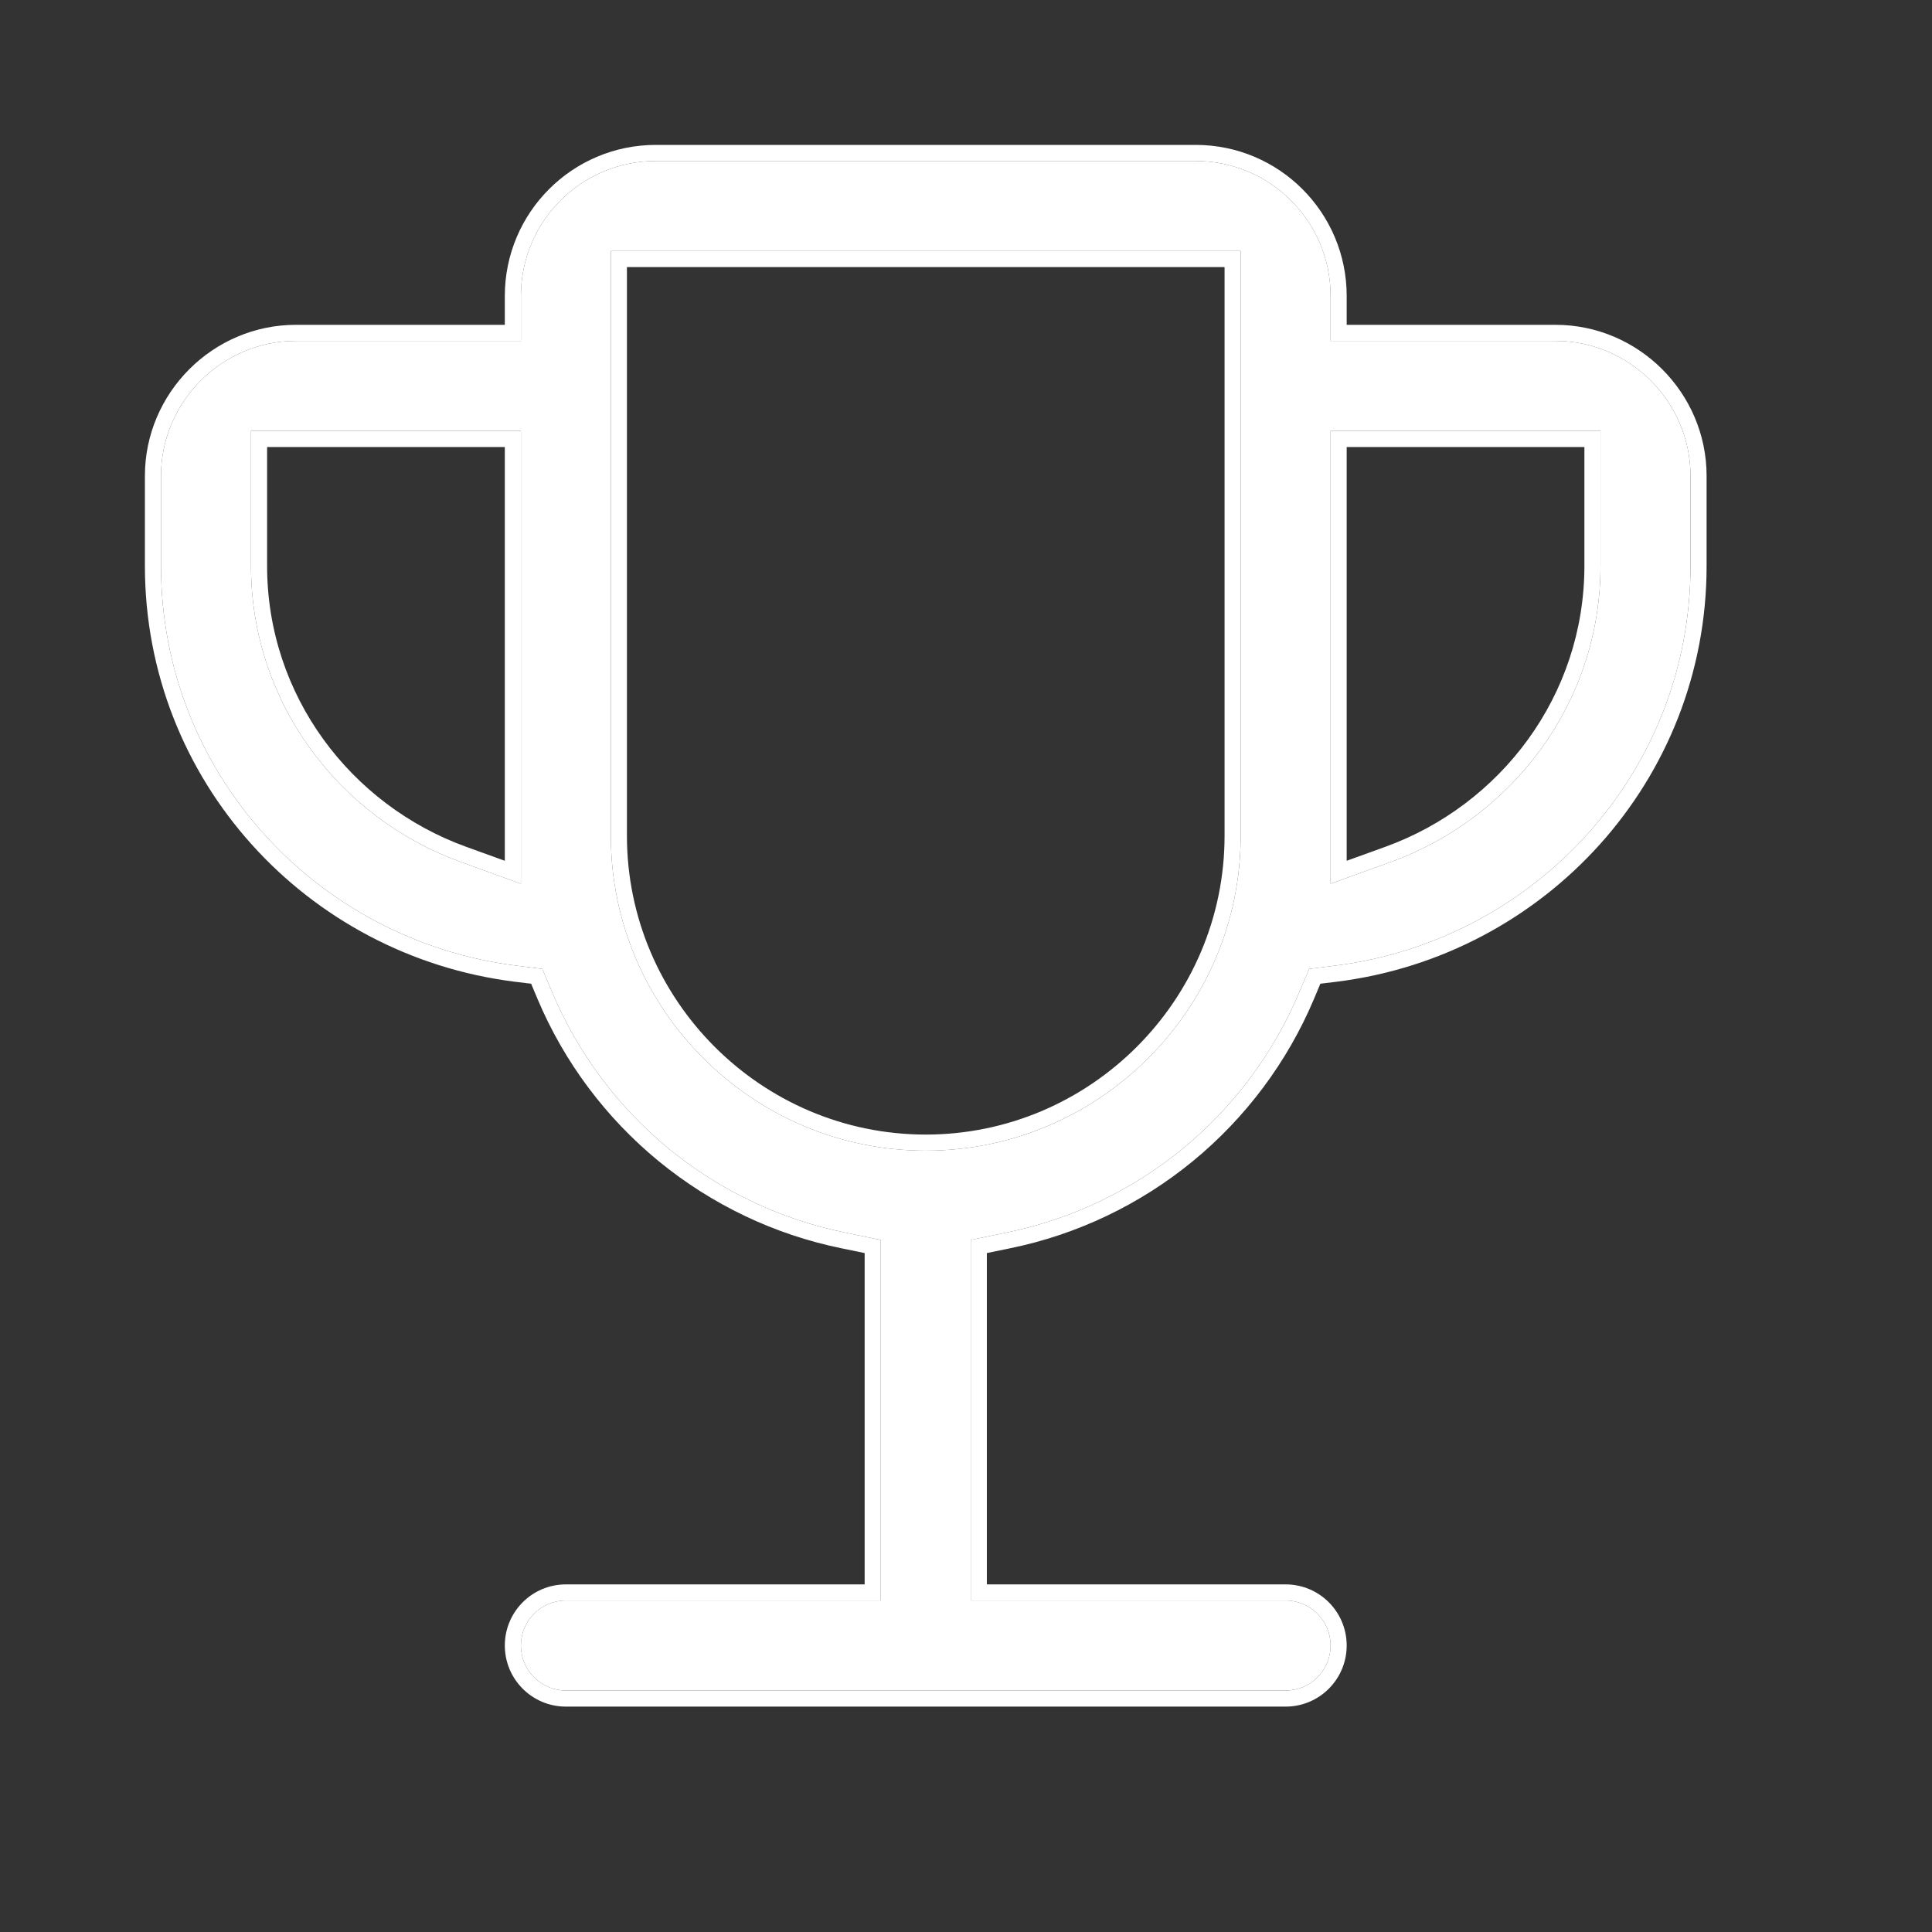 <svg width="24" height="24" viewBox="0 0 24 24" fill="none" xmlns="http://www.w3.org/2000/svg">
<rect x="0" y="0" width="24" height="24" fill="#333333" stroke="none"/>
<path fill-rule="evenodd" clip-rule="evenodd" d="M16.529 3.676V4.235H19.323C20.244 4.235 21 4.991 21 5.912V7.029C21 9.589 19.073 11.684 16.583 11.996L16.263 12.036L16.137 12.333C15.819 13.087 15.322 13.752 14.69 14.271C14.057 14.79 13.307 15.147 12.505 15.311L12.059 15.403V19.882H15.971C16.279 19.882 16.529 20.133 16.529 20.441C16.529 20.75 16.279 21 15.971 21H7.029C6.721 21 6.471 20.75 6.471 20.441C6.471 20.133 6.721 19.882 7.029 19.882H10.941V15.403L10.495 15.311C9.693 15.147 8.943 14.79 8.31 14.271C7.678 13.752 7.181 13.087 6.862 12.333L6.737 12.036L6.417 11.996C3.927 11.684 2 9.589 2 7.029V5.912C2 4.991 2.756 4.235 3.676 4.235H6.471V3.676C6.471 2.751 7.221 2 8.147 2H14.853C15.779 2 16.529 2.751 16.529 3.676ZM6.471 5.353H3.118V7.029C3.118 8.731 4.217 10.162 5.722 10.707L6.471 10.978V5.353ZM15.412 10.382V3.118H7.588V10.382C7.588 12.535 9.347 14.294 11.5 14.294C13.653 14.294 15.412 12.535 15.412 10.382ZM16.529 5.353V10.978L17.279 10.707C18.783 10.162 19.882 8.731 19.882 7.029V5.353H16.529Z" fill="white"/>
<path fill-rule="evenodd" clip-rule="evenodd" d="M16.729 3.677V4.035H19.323C20.355 4.035 21.2 4.881 21.2 5.912V7.029C21.2 9.693 19.195 11.87 16.608 12.195L16.402 12.22L16.322 12.411C15.991 13.195 15.474 13.886 14.816 14.426C14.158 14.965 13.379 15.337 12.546 15.507L12.259 15.566V19.682H15.971C16.39 19.682 16.729 20.022 16.729 20.441C16.729 20.86 16.39 21.2 15.971 21.2H7.029C6.61 21.2 6.271 20.86 6.271 20.441C6.271 20.022 6.61 19.682 7.029 19.682H10.741V15.566L10.454 15.507C9.621 15.337 8.842 14.965 8.184 14.426C7.526 13.886 7.009 13.195 6.678 12.411L6.598 12.22L6.392 12.195C3.805 11.87 1.8 9.693 1.8 7.029V5.912C1.8 4.881 2.645 4.035 3.676 4.035H6.271V3.677C6.271 2.64 7.111 1.8 8.147 1.8H14.853C15.889 1.8 16.729 2.64 16.729 3.677ZM6.737 12.036L6.862 12.333C7.181 13.087 7.678 13.752 8.31 14.271C8.943 14.79 9.693 15.147 10.495 15.311L10.941 15.403V19.882H7.029C6.721 19.882 6.471 20.133 6.471 20.441C6.471 20.75 6.721 21 7.029 21H15.971C16.279 21 16.529 20.75 16.529 20.441C16.529 20.133 16.279 19.882 15.971 19.882H12.059V15.403L12.505 15.311C13.307 15.147 14.057 14.79 14.69 14.271C15.322 13.752 15.819 13.087 16.137 12.333L16.263 12.036L16.583 11.996C19.073 11.684 21 9.589 21 7.029V5.912C21 4.991 20.244 4.235 19.323 4.235H16.529V3.677C16.529 2.751 15.779 2 14.853 2H8.147C7.221 2 6.471 2.751 6.471 3.677V4.235H3.676C2.756 4.235 2 4.991 2 5.912V7.029C2 9.589 3.927 11.684 6.417 11.996L6.737 12.036ZM6.271 5.553H3.318V7.029C3.318 8.642 4.359 10.001 5.79 10.519L6.271 10.693V5.553ZM6.471 10.978L5.722 10.707C4.217 10.162 3.118 8.731 3.118 7.029V5.353H6.471V10.978ZM15.212 10.382V3.318H7.788V10.382C7.788 12.425 9.458 14.094 11.5 14.094C13.542 14.094 15.212 12.425 15.212 10.382ZM16.529 10.978L17.279 10.707C18.783 10.162 19.882 8.731 19.882 7.029V5.353H16.529V10.978ZM16.729 10.693L17.21 10.519C18.64 10.001 19.682 8.642 19.682 7.029V5.553H16.729V10.693ZM15.412 10.382C15.412 12.535 13.653 14.294 11.5 14.294C9.347 14.294 7.588 12.535 7.588 10.382V3.118H15.412V10.382Z" fill="white"/>
</svg>
